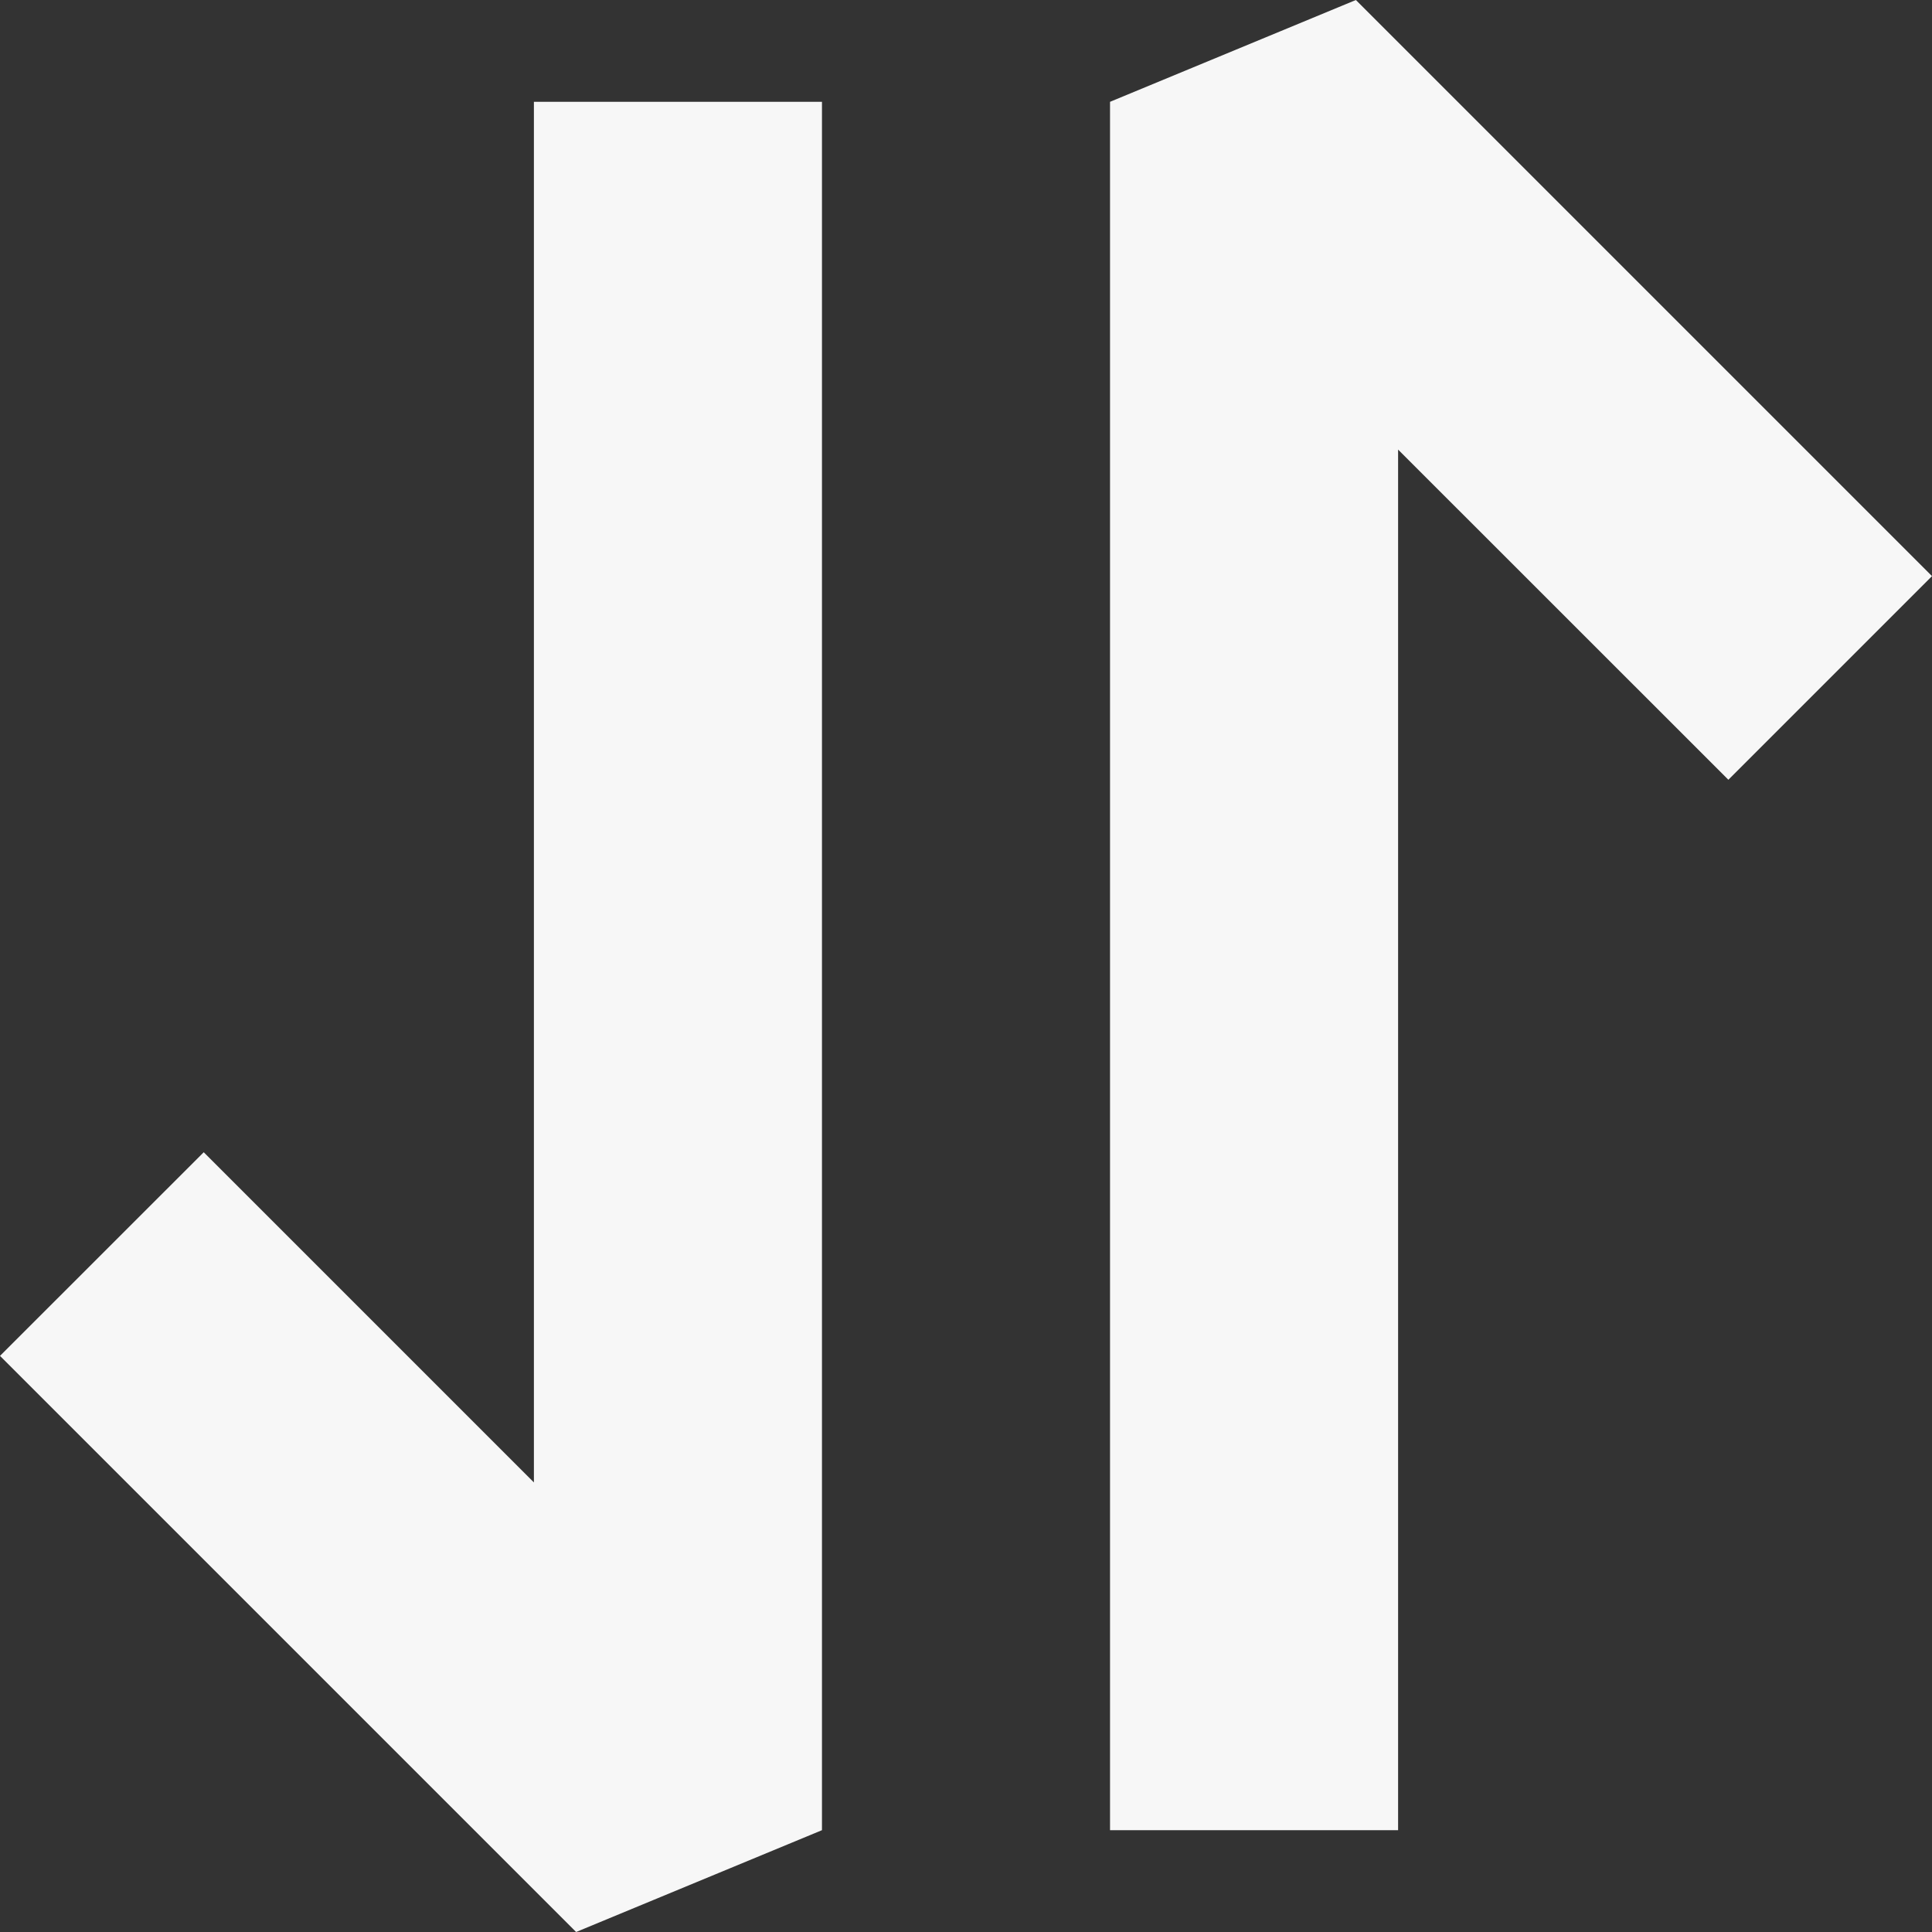 <svg width="20" height="20" viewBox="0 0 20 20" fill="none" xmlns="http://www.w3.org/2000/svg">
<rect x="0" y="0" width="20" height="20" fill="#333333" stroke="none"/>
<path d="M11.491 1.054L14.036 0L20 5.964L17.892 8.072L14.473 4.654L14.473 18.946H11.491L11.491 1.054Z" fill="#F7F7F7"/>
<path d="M8.509 18.946L5.964 20L0 14.036L2.109 11.928L5.527 15.346L5.527 1.054H8.509L8.509 18.946Z" fill="#F7F7F7"/>
</svg>
